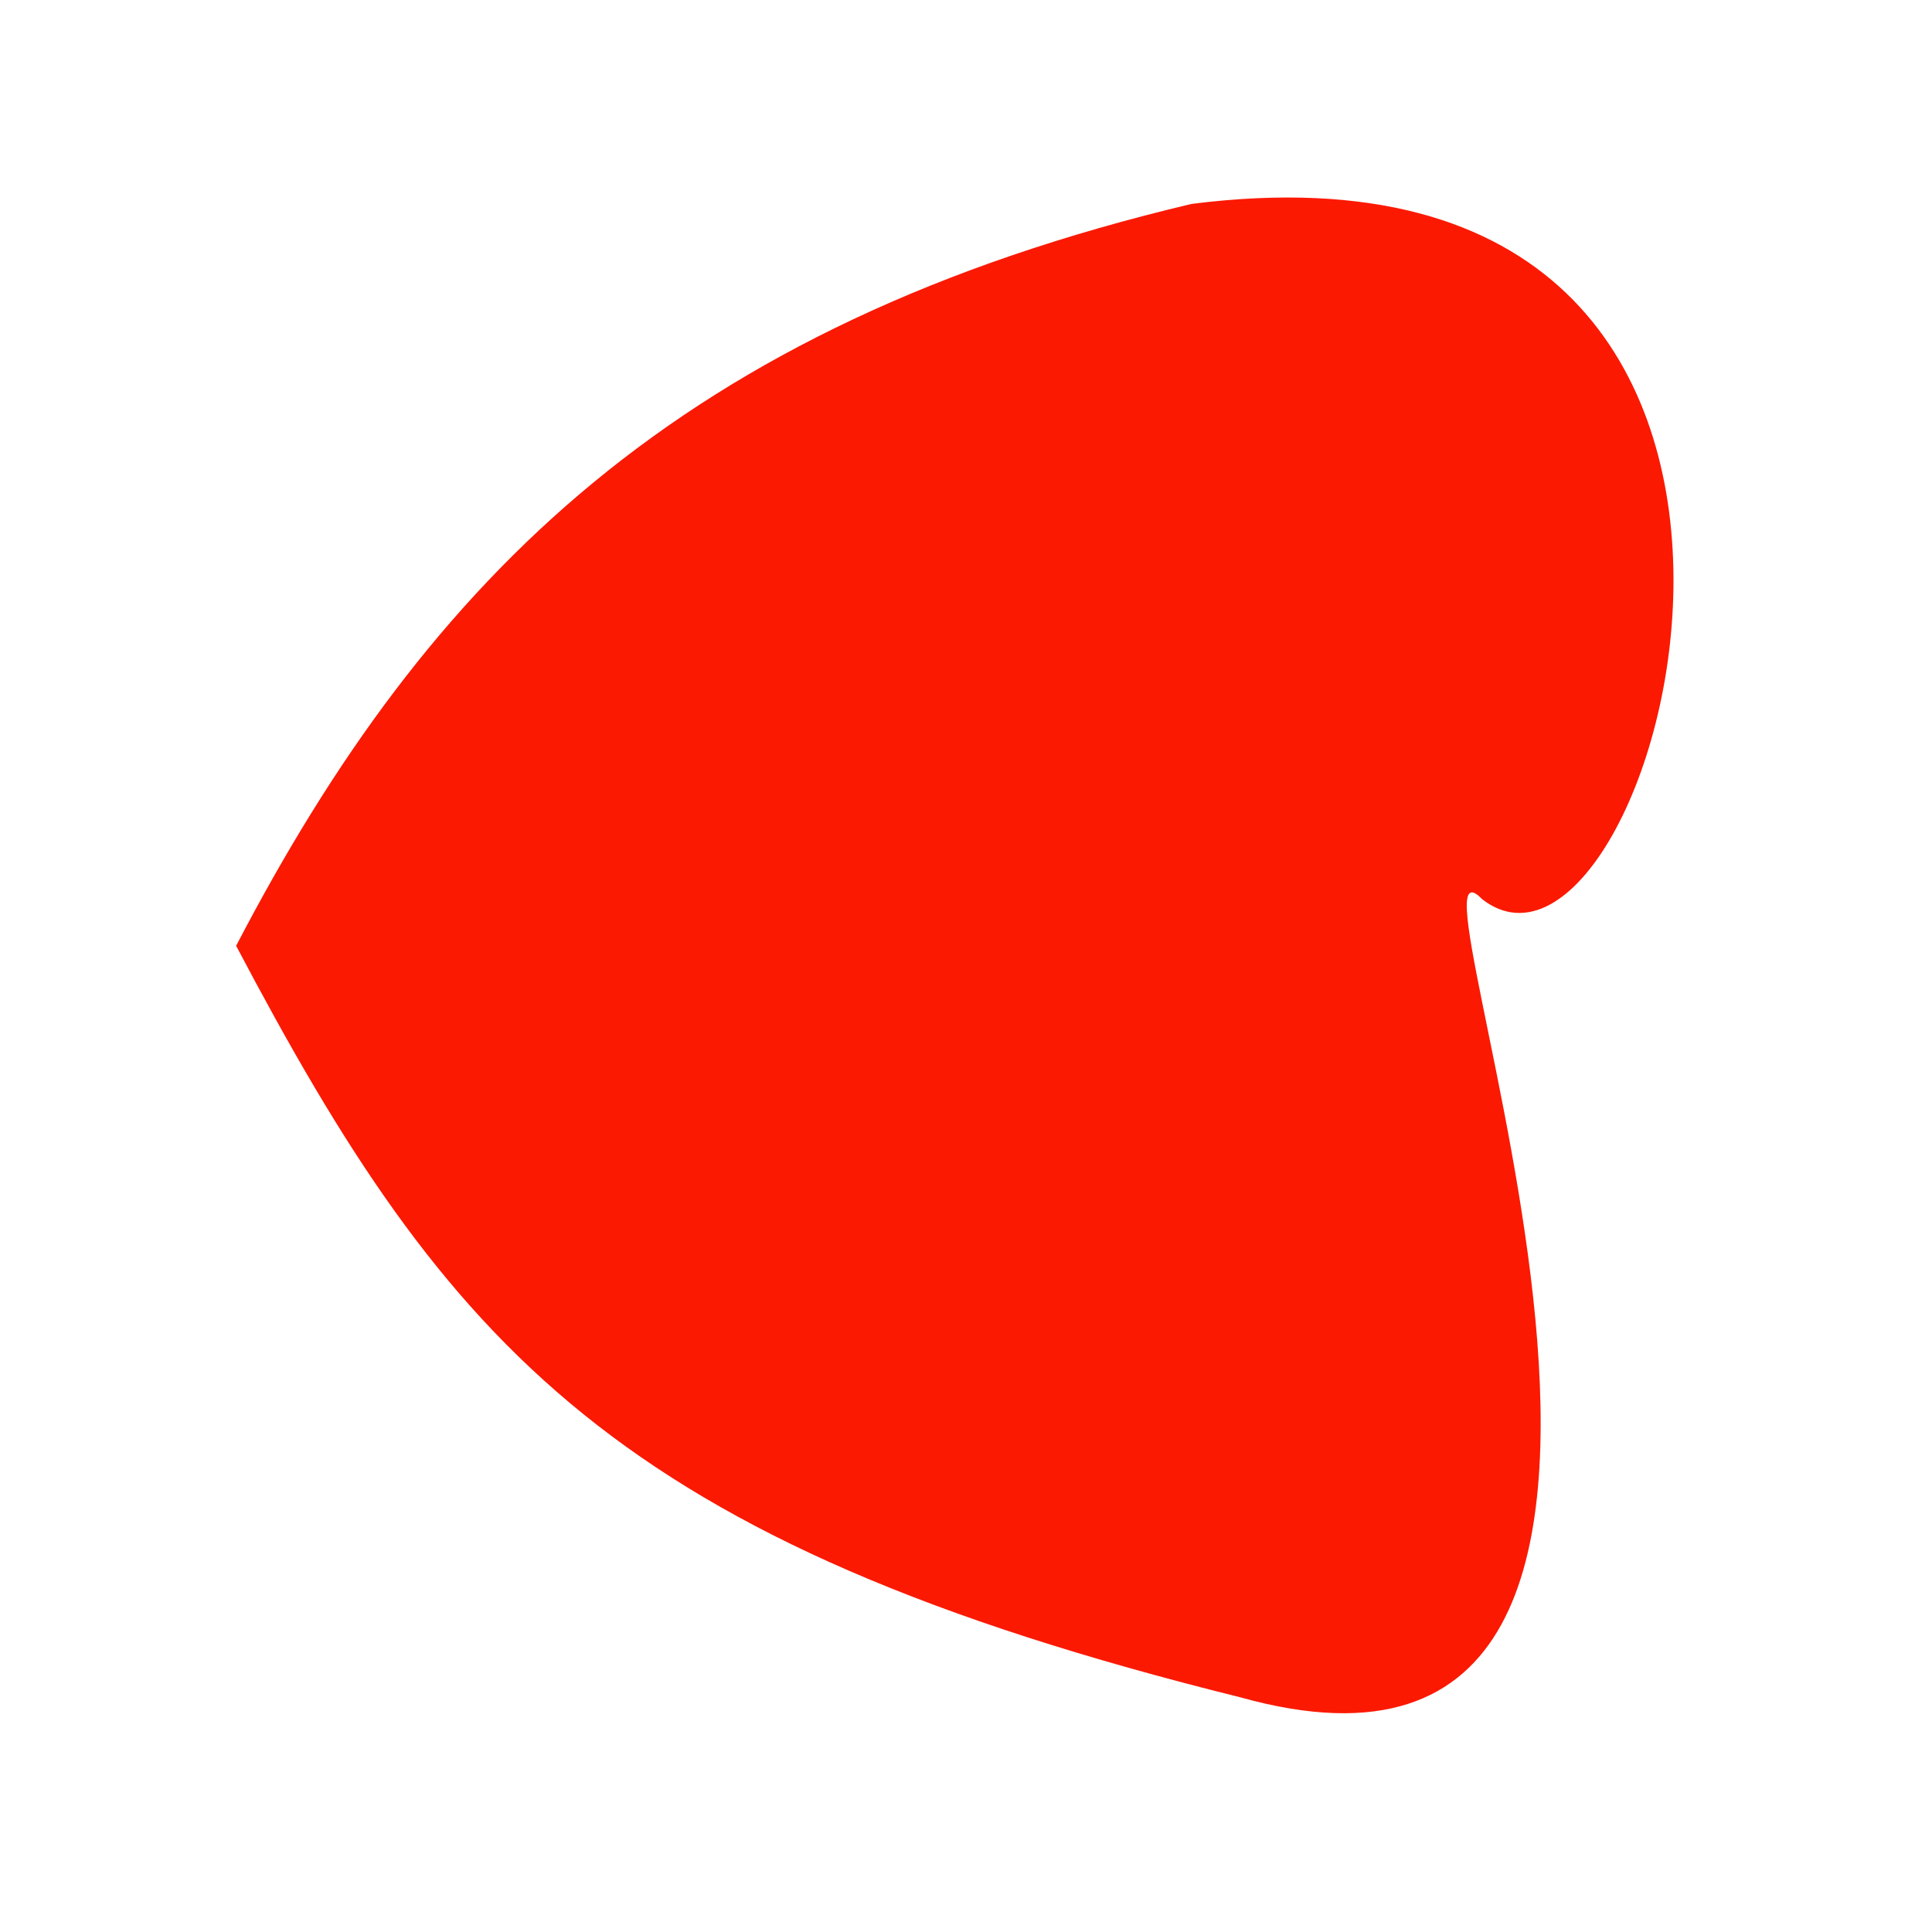<?xml version="1.0" encoding="UTF-8" standalone="no"?>
 <svg xmlns="http://www.w3.org/2000/svg" version="1.0" height="100" width="100" >
 <path id="0" 
d="M 76.713 46.54
C 85.804 53.607 99.035 5.81 61.672 10.555
C 35.188 16.843 22.169 29.852 12.222 48.955
C 23.195 69.766 31.868 79.832 64.2 87.853
C 93.253 95.971 71.701 41.333 76.713 46.54
"
fill="rgb(251,25,1)"
/>
</svg>